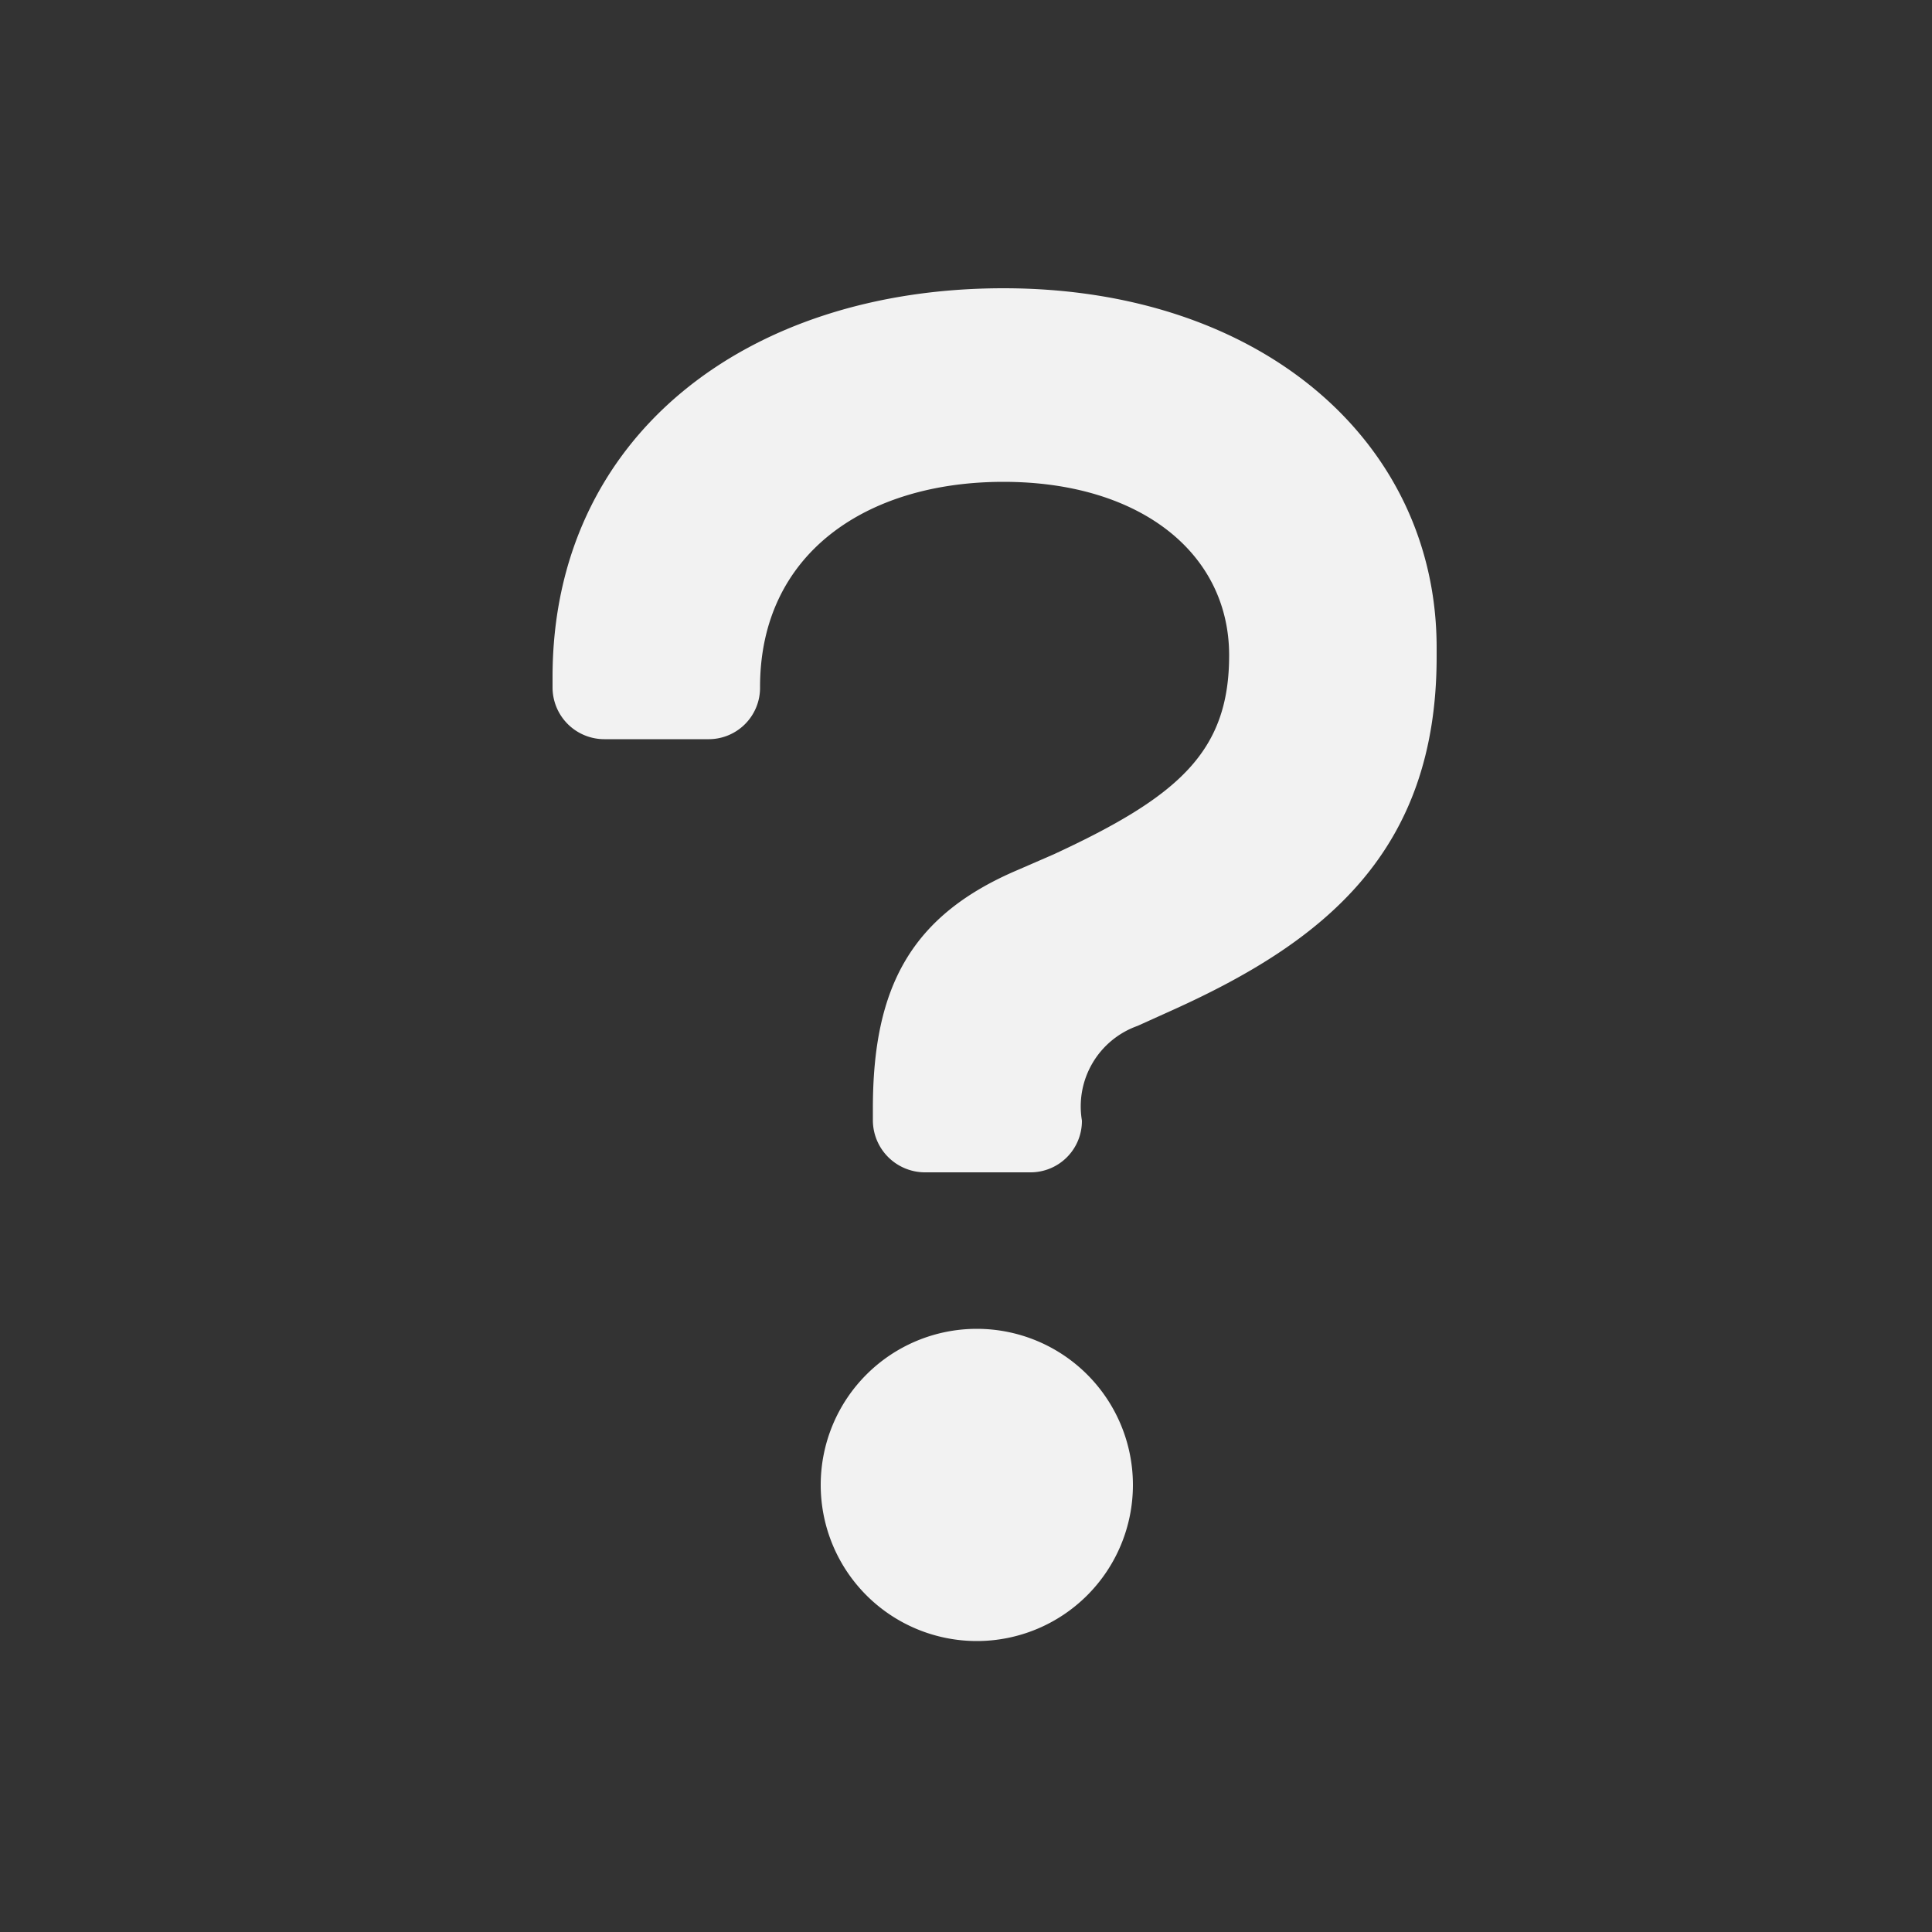 <svg xmlns="http://www.w3.org/2000/svg" viewBox="0 0 50 50"><rect x="0" y="0" width="50" height="50" fill="#333333" stroke="none"/><path d="M29.32,38.43a4,4,0,1,1-8.08,0,4,4,0,0,1,8.08,0Z" style="fill:#f2f2f2"/><path d="M37.18,16.76V17c0,5.05-2.92,7.37-6.81,9.13l-.93.42A2.21,2.21,0,0,0,28,29a1.33,1.33,0,0,1-1.34,1.34H23.94A1.35,1.35,0,0,1,22.59,29v-.32c0-3.15,1-5,3.76-6.17l.92-.4c3.24-1.5,4.54-2.66,4.54-5.15,0-2.65-2.31-4.49-5.84-4.49s-6.3,1.84-6.3,5.31a1.33,1.33,0,0,1-1.35,1.35H15.64a1.34,1.34,0,0,1-1.34-1.35v-.26c0-6.21,5-10.06,11.67-10.06S37.18,11.44,37.18,16.76Z" style="fill:#f2f2f2"/></svg>